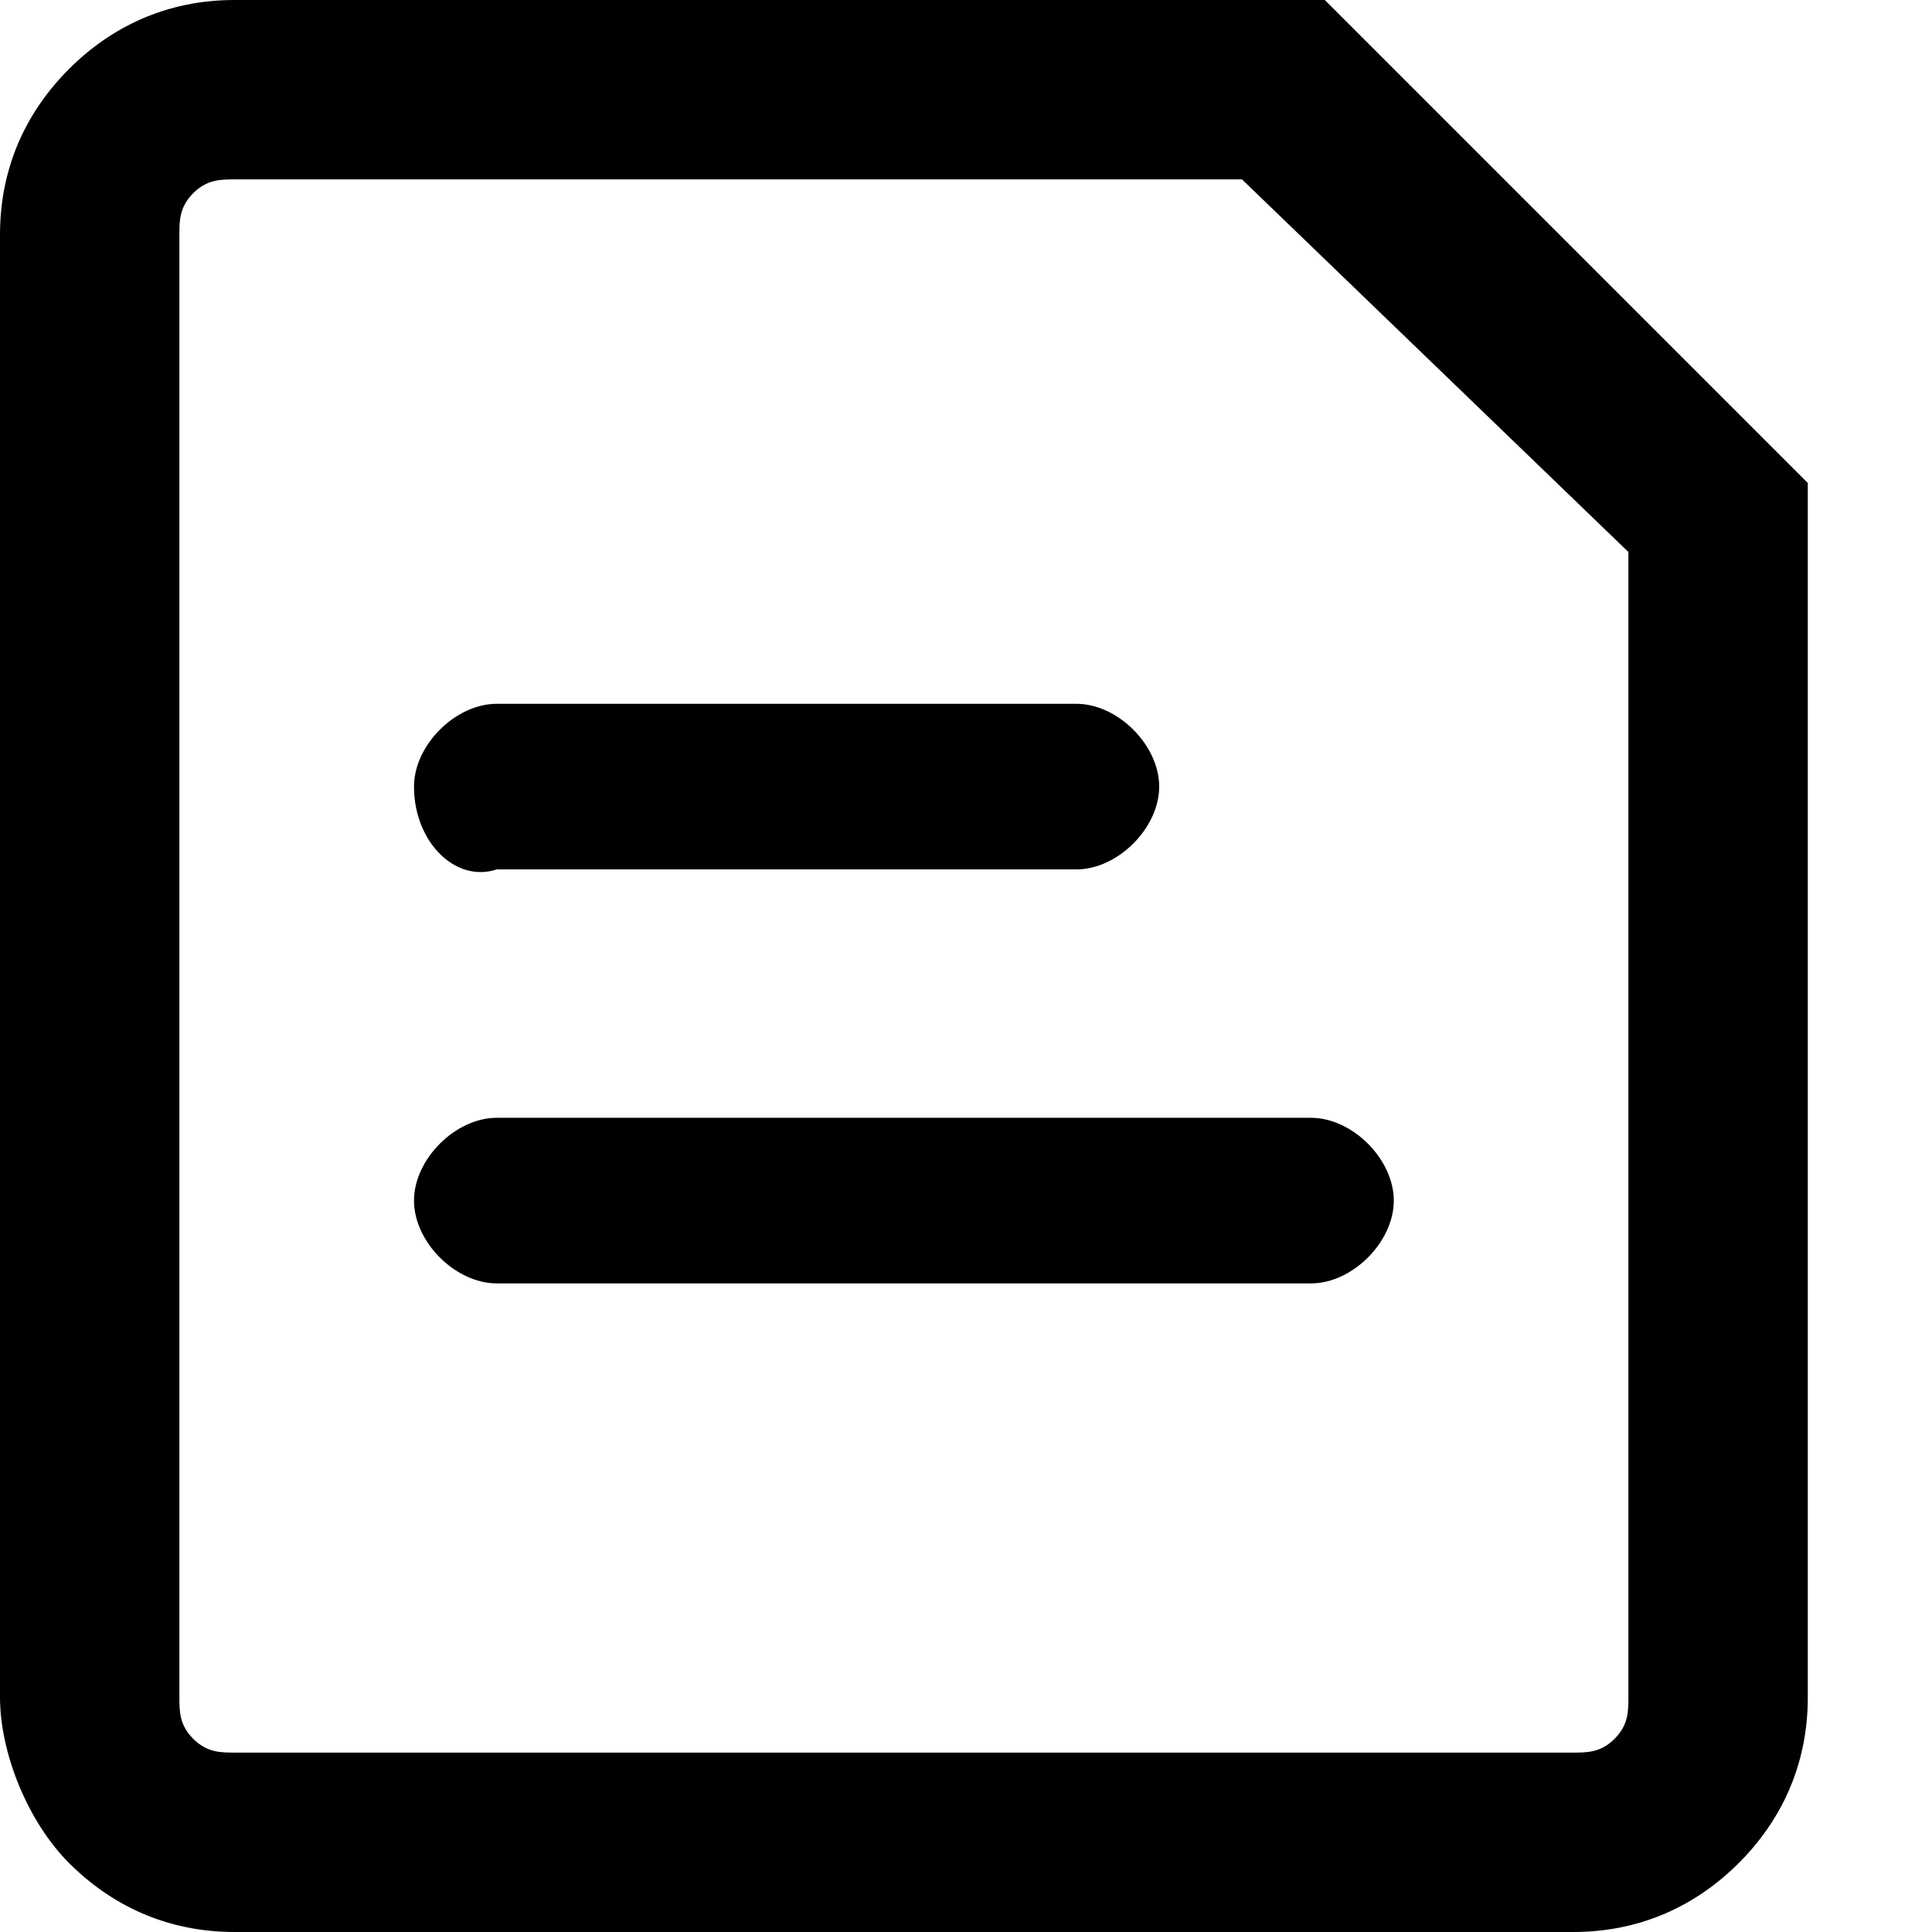 <?xml version="1.0" standalone="no"?><!DOCTYPE svg PUBLIC "-//W3C//DTD SVG 1.1//EN" "http://www.w3.org/Graphics/SVG/1.1/DTD/svg11.dtd"><svg t="1596011441735" class="icon" viewBox="0 0 1024 1024" version="1.1" xmlns="http://www.w3.org/2000/svg" p-id="38840" xmlns:xlink="http://www.w3.org/1999/xlink" width="128" height="128"><defs><style type="text/css"></style></defs><path d="M124.343 95.086c-7.314 0-14.629 0-21.943 7.314-7.314 7.314-7.314 14.629-7.314 21.943v775.314c0 7.314 0 14.629 7.314 21.943 7.314 7.314 14.629 7.314 21.943 7.314h709.486c7.314 0 14.629 0 21.943-7.314 7.314-7.314 7.314-14.629 7.314-21.943V292.571L658.286 95.086H124.343zM833.829 1024H124.343c-36.571 0-65.829-14.629-87.771-36.571-21.943-21.943-36.571-58.514-36.571-87.771V124.343C0 87.771 14.629 58.514 36.571 36.571 58.514 14.629 87.771 0 124.343 0h577.829l256 256v643.657c0 36.571-14.629 65.829-36.571 87.771-21.943 21.943-51.2 36.571-87.771 36.571z" p-id="38841"></path><path d="M263.314 373.029h307.2c21.943 0 43.886 21.943 43.886 43.886s-21.943 43.886-43.886 43.886H263.314c-21.943 7.314-43.886-14.629-43.886-43.886 0-21.943 21.943-43.886 43.886-43.886M263.314 592.457h431.543c21.943 0 43.886 21.943 43.886 43.886s-21.943 43.886-43.886 43.886H263.314c-21.943 0-43.886-21.943-43.886-43.886s21.943-43.886 43.886-43.886" p-id="38842"></path></svg>